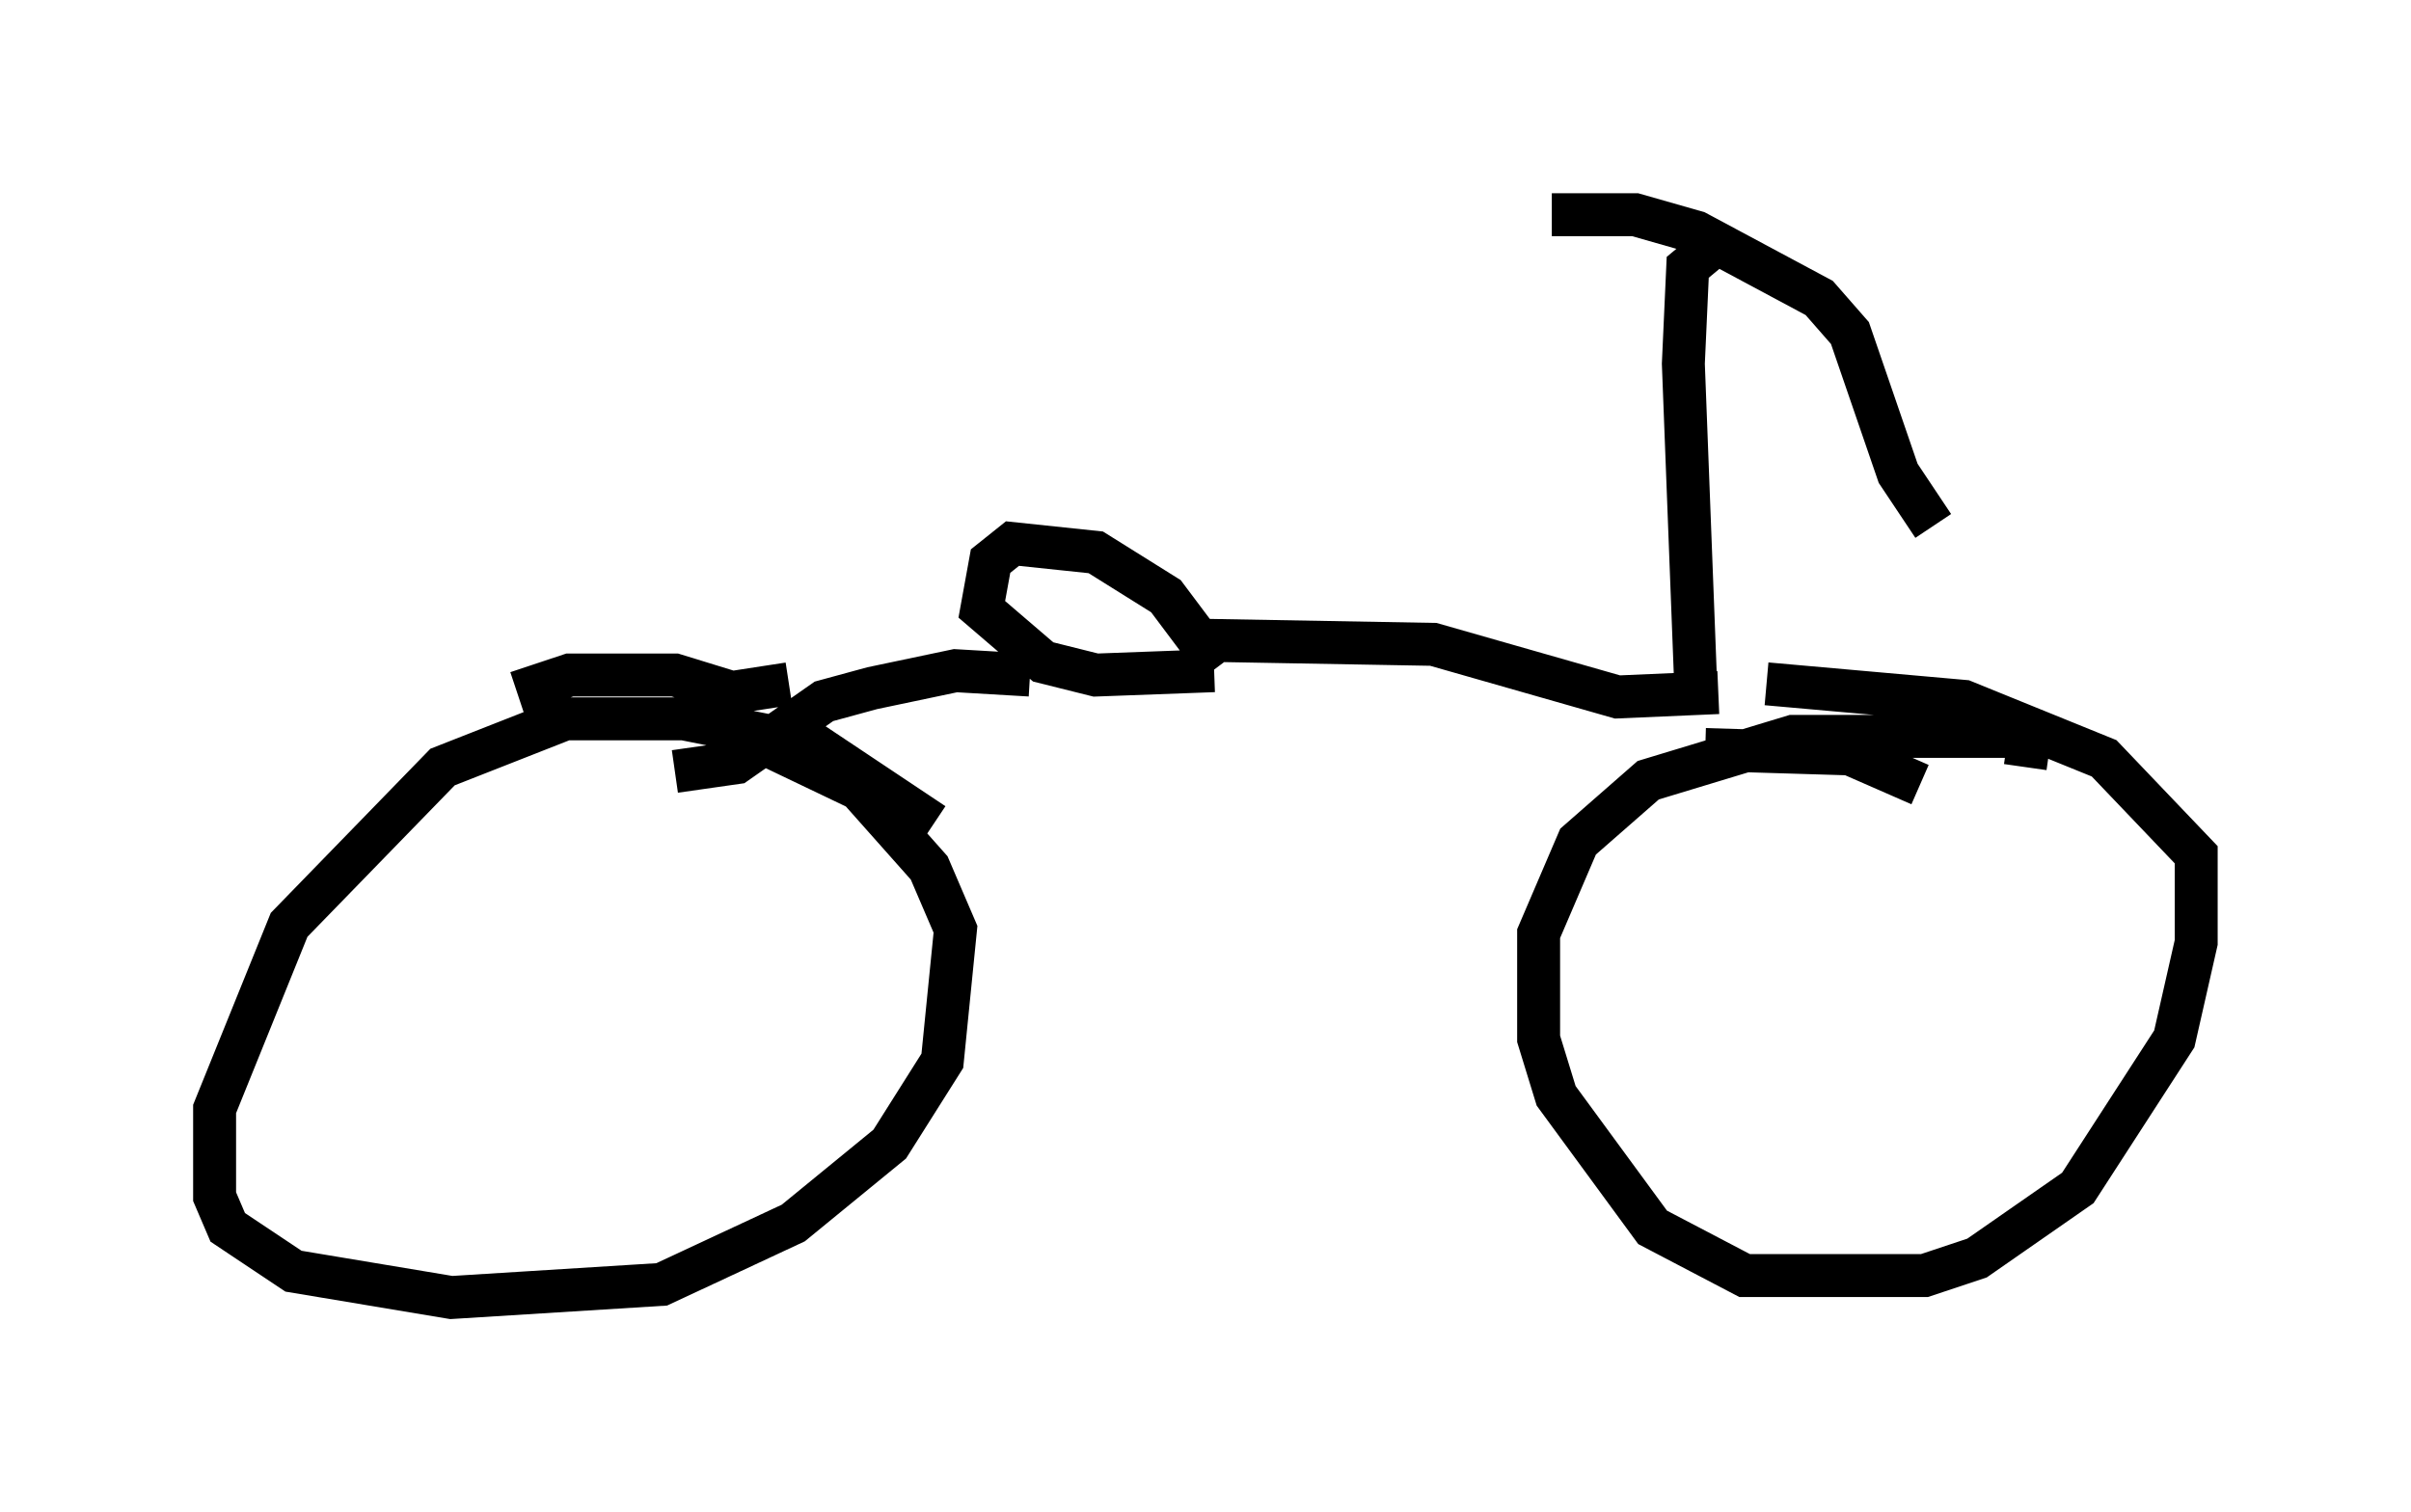 <?xml version="1.0" encoding="utf-8" ?>
<svg baseProfile="full" height="35.215" version="1.1" width="56.142" xmlns="http://www.w3.org/2000/svg" xmlns:ev="http://www.w3.org/2001/xml-events" xmlns:xlink="http://www.w3.org/1999/xlink"><defs /><rect fill="white" height="35.215" width="56.142" x="0" y="0" /><path d="M30.929, 6.327 m5.206, -1.327 l1.94, 0.0 1.429, 0.408 l2.858, 1.531 0.715, 0.817 l1.123, 3.267 0.817, 1.225 m-5.104, -6.533 l-0.613, 0.51 -0.102, 2.246 l0.306, 7.963 m0.204, 1.021 l3.369, 0.102 1.633, 0.715 m2.45, -0.408 l0.102, -0.715 -5.513, 0.0 l-3.369, 1.021 -1.633, 1.429 l-0.919, 2.144 0.0, 2.45 l0.408, 1.327 2.246, 3.063 l2.144, 1.123 4.185, 0.0 l1.225, -0.408 2.348, -1.633 l2.246, -3.471 0.51, -2.246 l0.0, -2.042 -2.144, -2.246 l-3.267, -1.327 -4.594, -0.408 m-1.123, 0.204 l-2.348, 0.102 -4.288, -1.225 l-5.717, -0.102 m0.715, 0.613 l-1.225, -1.633 -1.633, -1.021 l-1.94, -0.204 -0.51, 0.408 l-0.204, 1.123 1.429, 1.225 l1.225, 0.306 2.756, -0.102 m-4.288, 0.102 l-1.735, -0.102 -1.94, 0.408 l-1.123, 0.306 -2.042, 1.429 l-1.429, 0.204 m6.023, 1.225 l-2.756, -1.838 -3.063, -0.613 l-2.756, 0.0 -2.858, 1.123 l-3.573, 3.675 -1.735, 4.288 l0.0, 2.042 0.306, 0.715 l1.531, 1.021 3.675, 0.613 l4.9, -0.306 3.063, -1.429 l2.246, -1.838 1.225, -1.94 l0.306, -3.063 -0.613, -1.429 l-1.633, -1.838 -2.348, -1.123 m0.715, -1.327 l-1.327, 0.204 -1.327, -0.408 l-2.45, 0.0 -1.225, 0.408 " fill="none" stroke="black" stroke-width="1" /></svg>